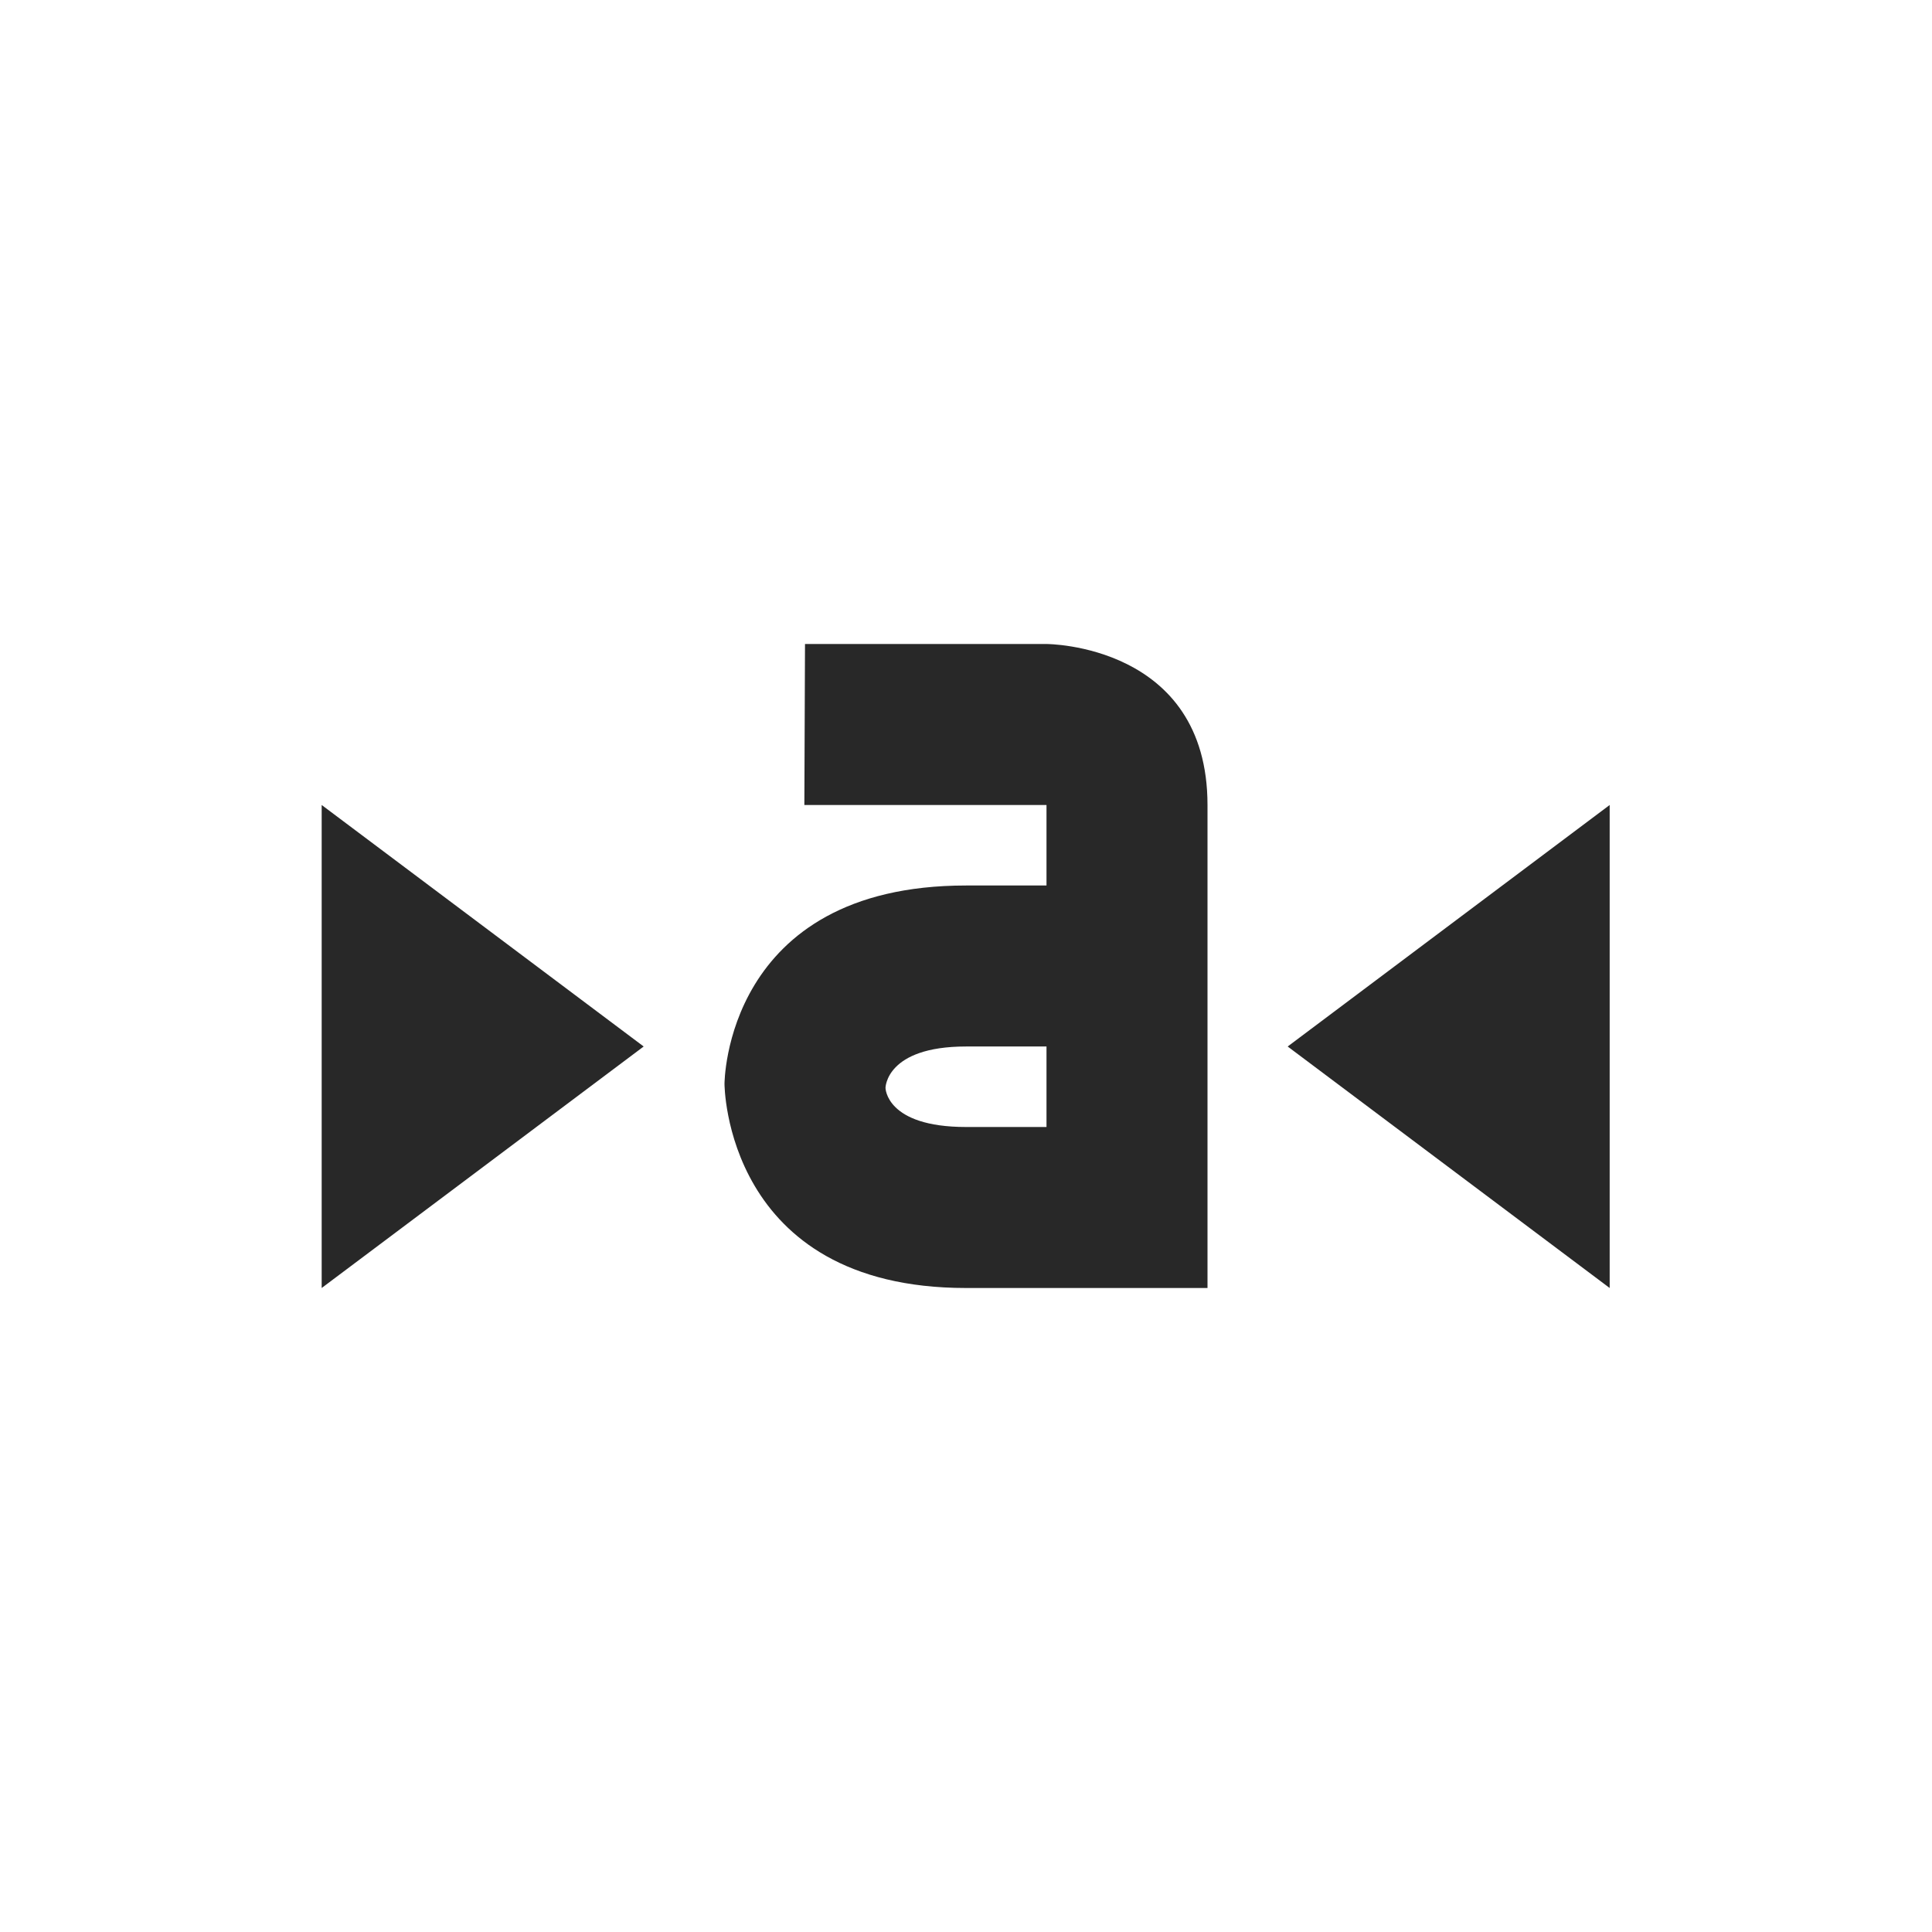 <svg width="24" height="24" version="1.1" xmlns="http://www.w3.org/2000/svg">
  <defs>
    <style id="current-color-scheme" type="text/css">.ColorScheme-Text { color:#282828; } .ColorScheme-Highlight { color:#458588; }</style>
  </defs>
  <path class="ColorScheme-Text" d="m10 8-0.008 2h3.008v1h-1c-3 0-3 2.464-3 2.464s0 2.536 3 2.536h3v-6c0-2-2-2-2-2zm-6.004 2v6l4-3zm16 0-4 3 4 3zm-7.996 3h1v1h-1c-0.996 0-1-0.486-1-0.486s0.004-0.514 1-0.514z" fill="currentColor"/>
</svg>

